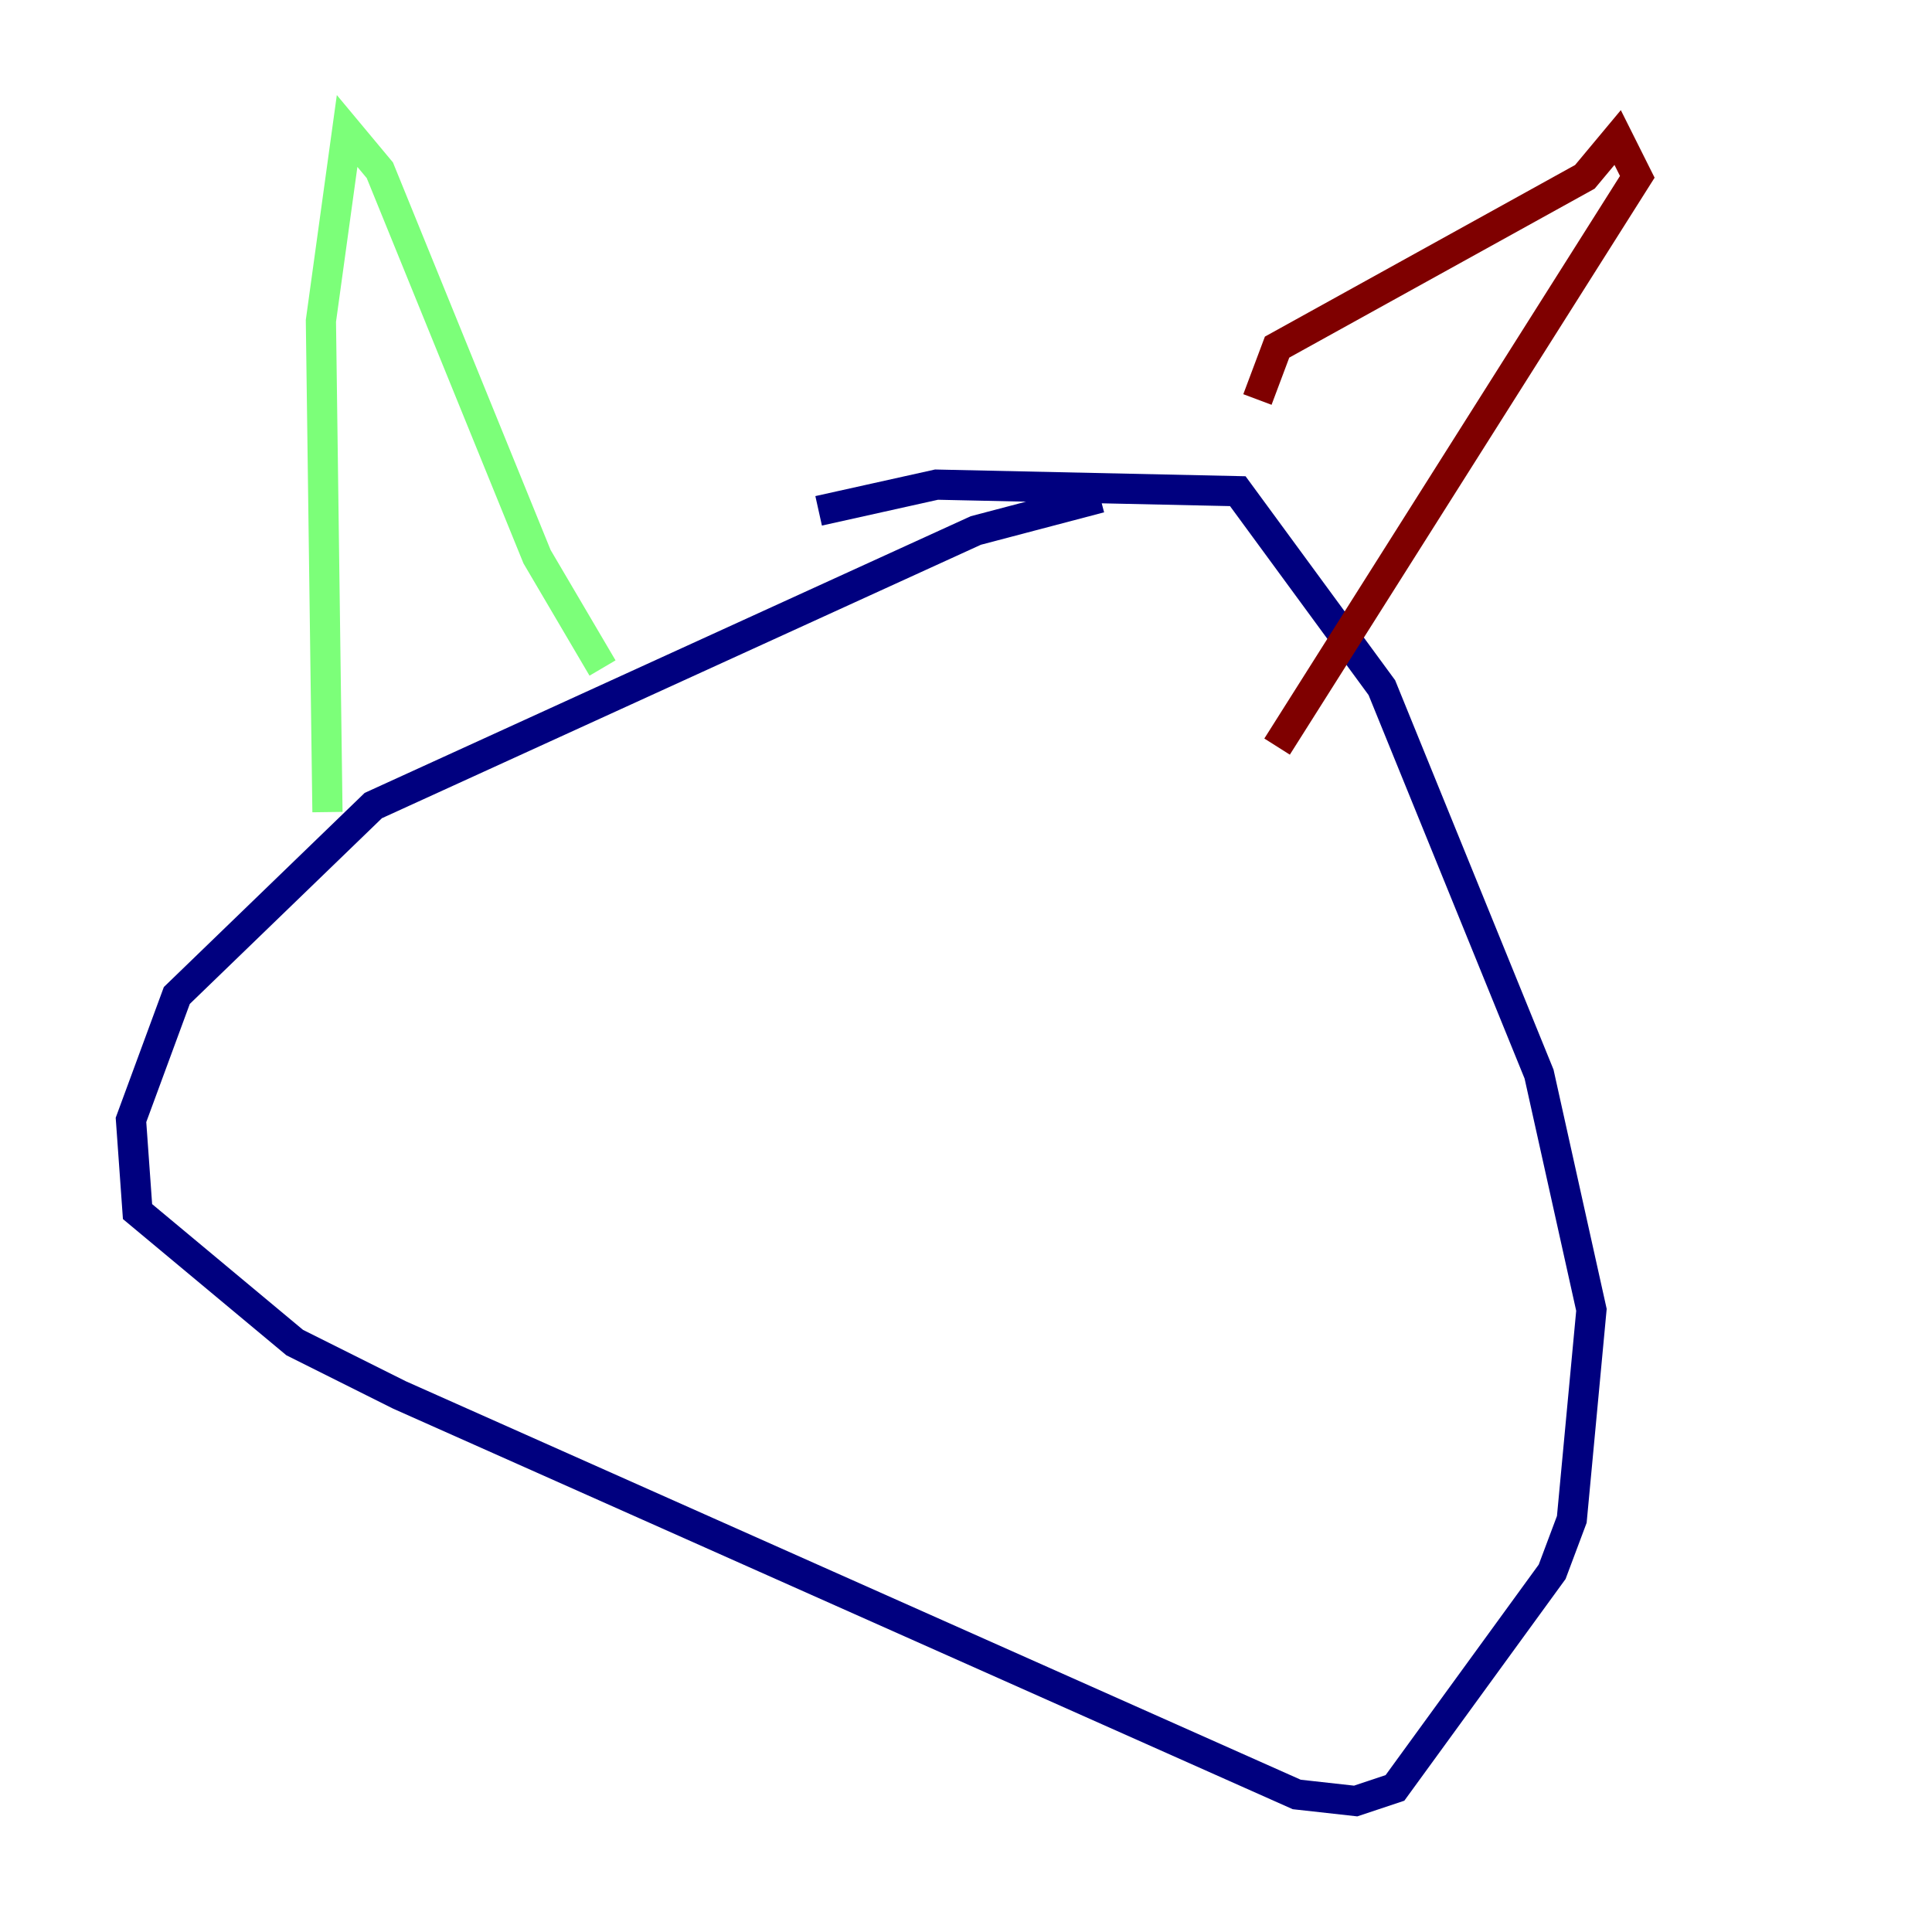 <?xml version="1.0" encoding="utf-8" ?>
<svg baseProfile="tiny" height="128" version="1.2" viewBox="0,0,128,128" width="128" xmlns="http://www.w3.org/2000/svg" xmlns:ev="http://www.w3.org/2001/xml-events" xmlns:xlink="http://www.w3.org/1999/xlink"><defs /><polyline fill="none" points="72.895,32.976 64.651,35.146 24.732,53.37 11.715,65.953 8.678,74.197 9.112,80.271 19.525,88.949 26.468,92.42 85.912,118.888 89.817,119.322 92.42,118.454 102.834,104.136 104.136,100.664 105.437,86.78 101.966,71.159 91.552,45.559 82.007,32.542 62.047,32.108 54.237,33.844" stroke="#00007f" stroke-width="2" /><polyline fill="none" points="21.695,53.803 21.261,21.261 22.997,8.678 25.166,11.281 35.58,36.881 39.919,44.258" stroke="#7cff79" stroke-width="2" /><polyline fill="none" points="83.308,26.468 84.61,22.997 105.003,11.715 107.173,9.112 108.475,11.715 84.61,49.464" stroke="#7f0000" stroke-width="2" /></svg>